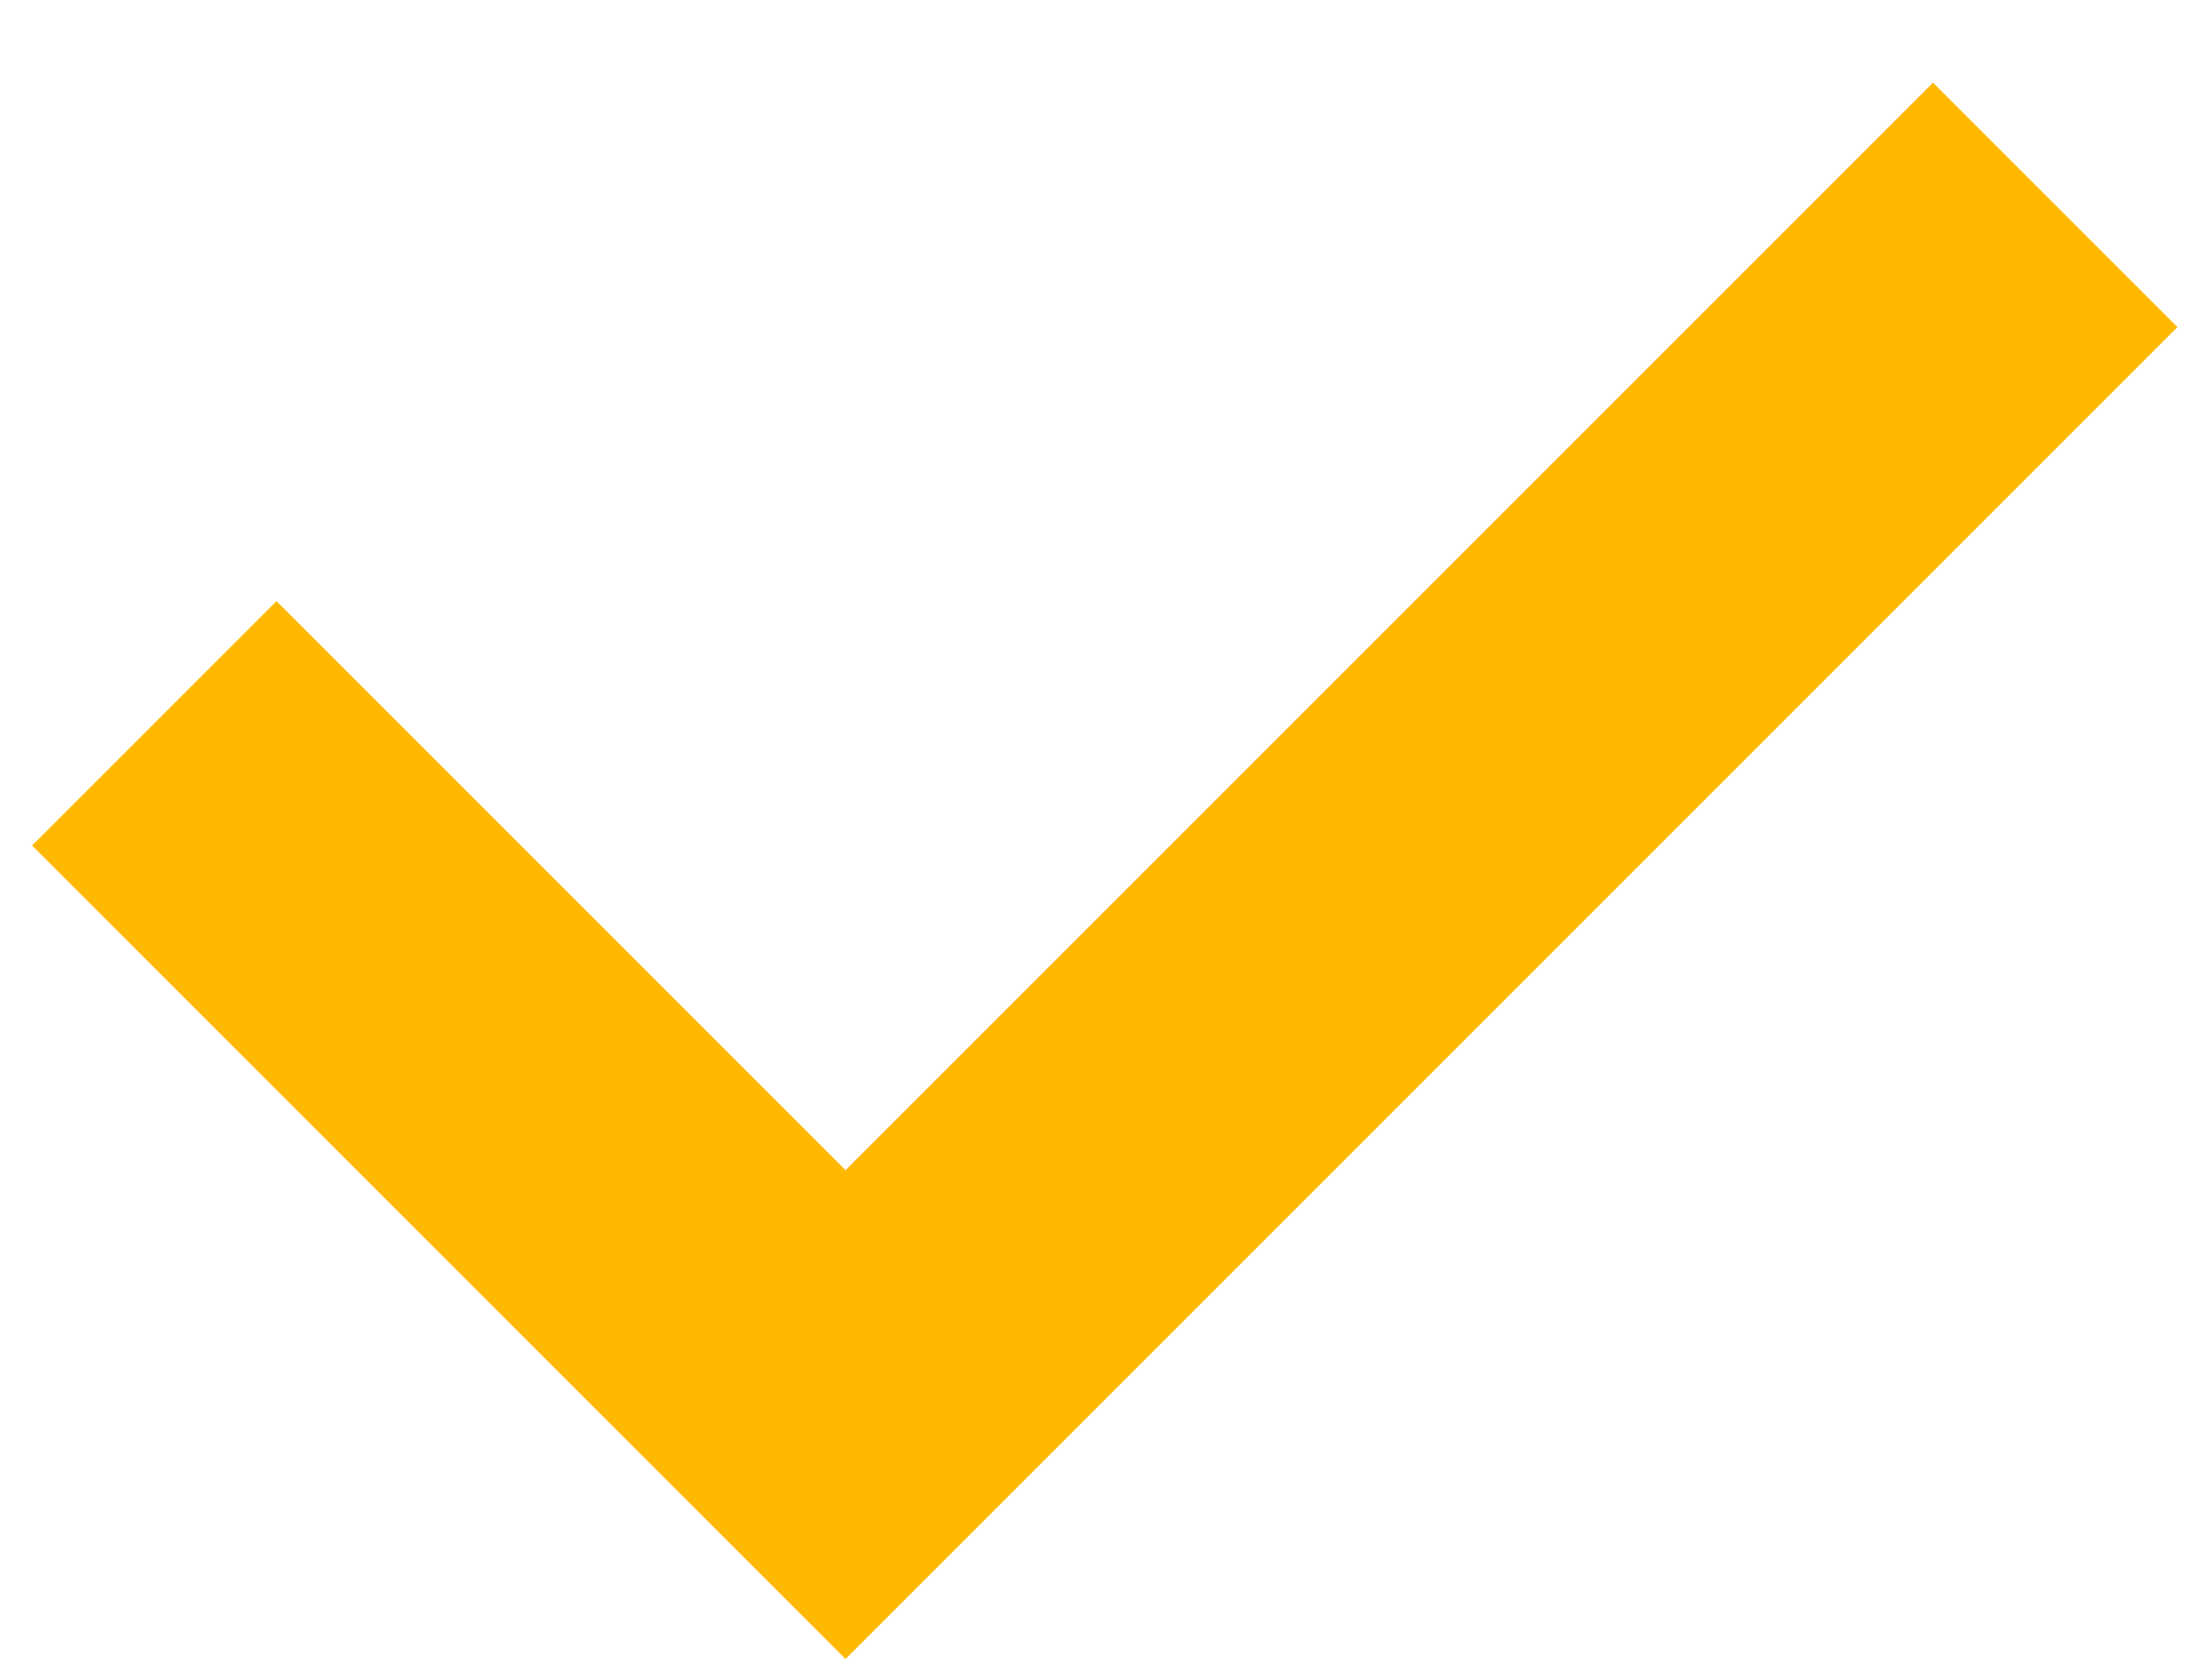 <svg width="16" height="12" viewBox="0 0 16 12" fill="none" xmlns="http://www.w3.org/2000/svg">
<path d="M6.116 12L0.232 6.116L2 4.348L6.116 8.464L13.982 0.598L15.75 2.366L6.116 12Z" fill="#FFB800"/>
</svg>
